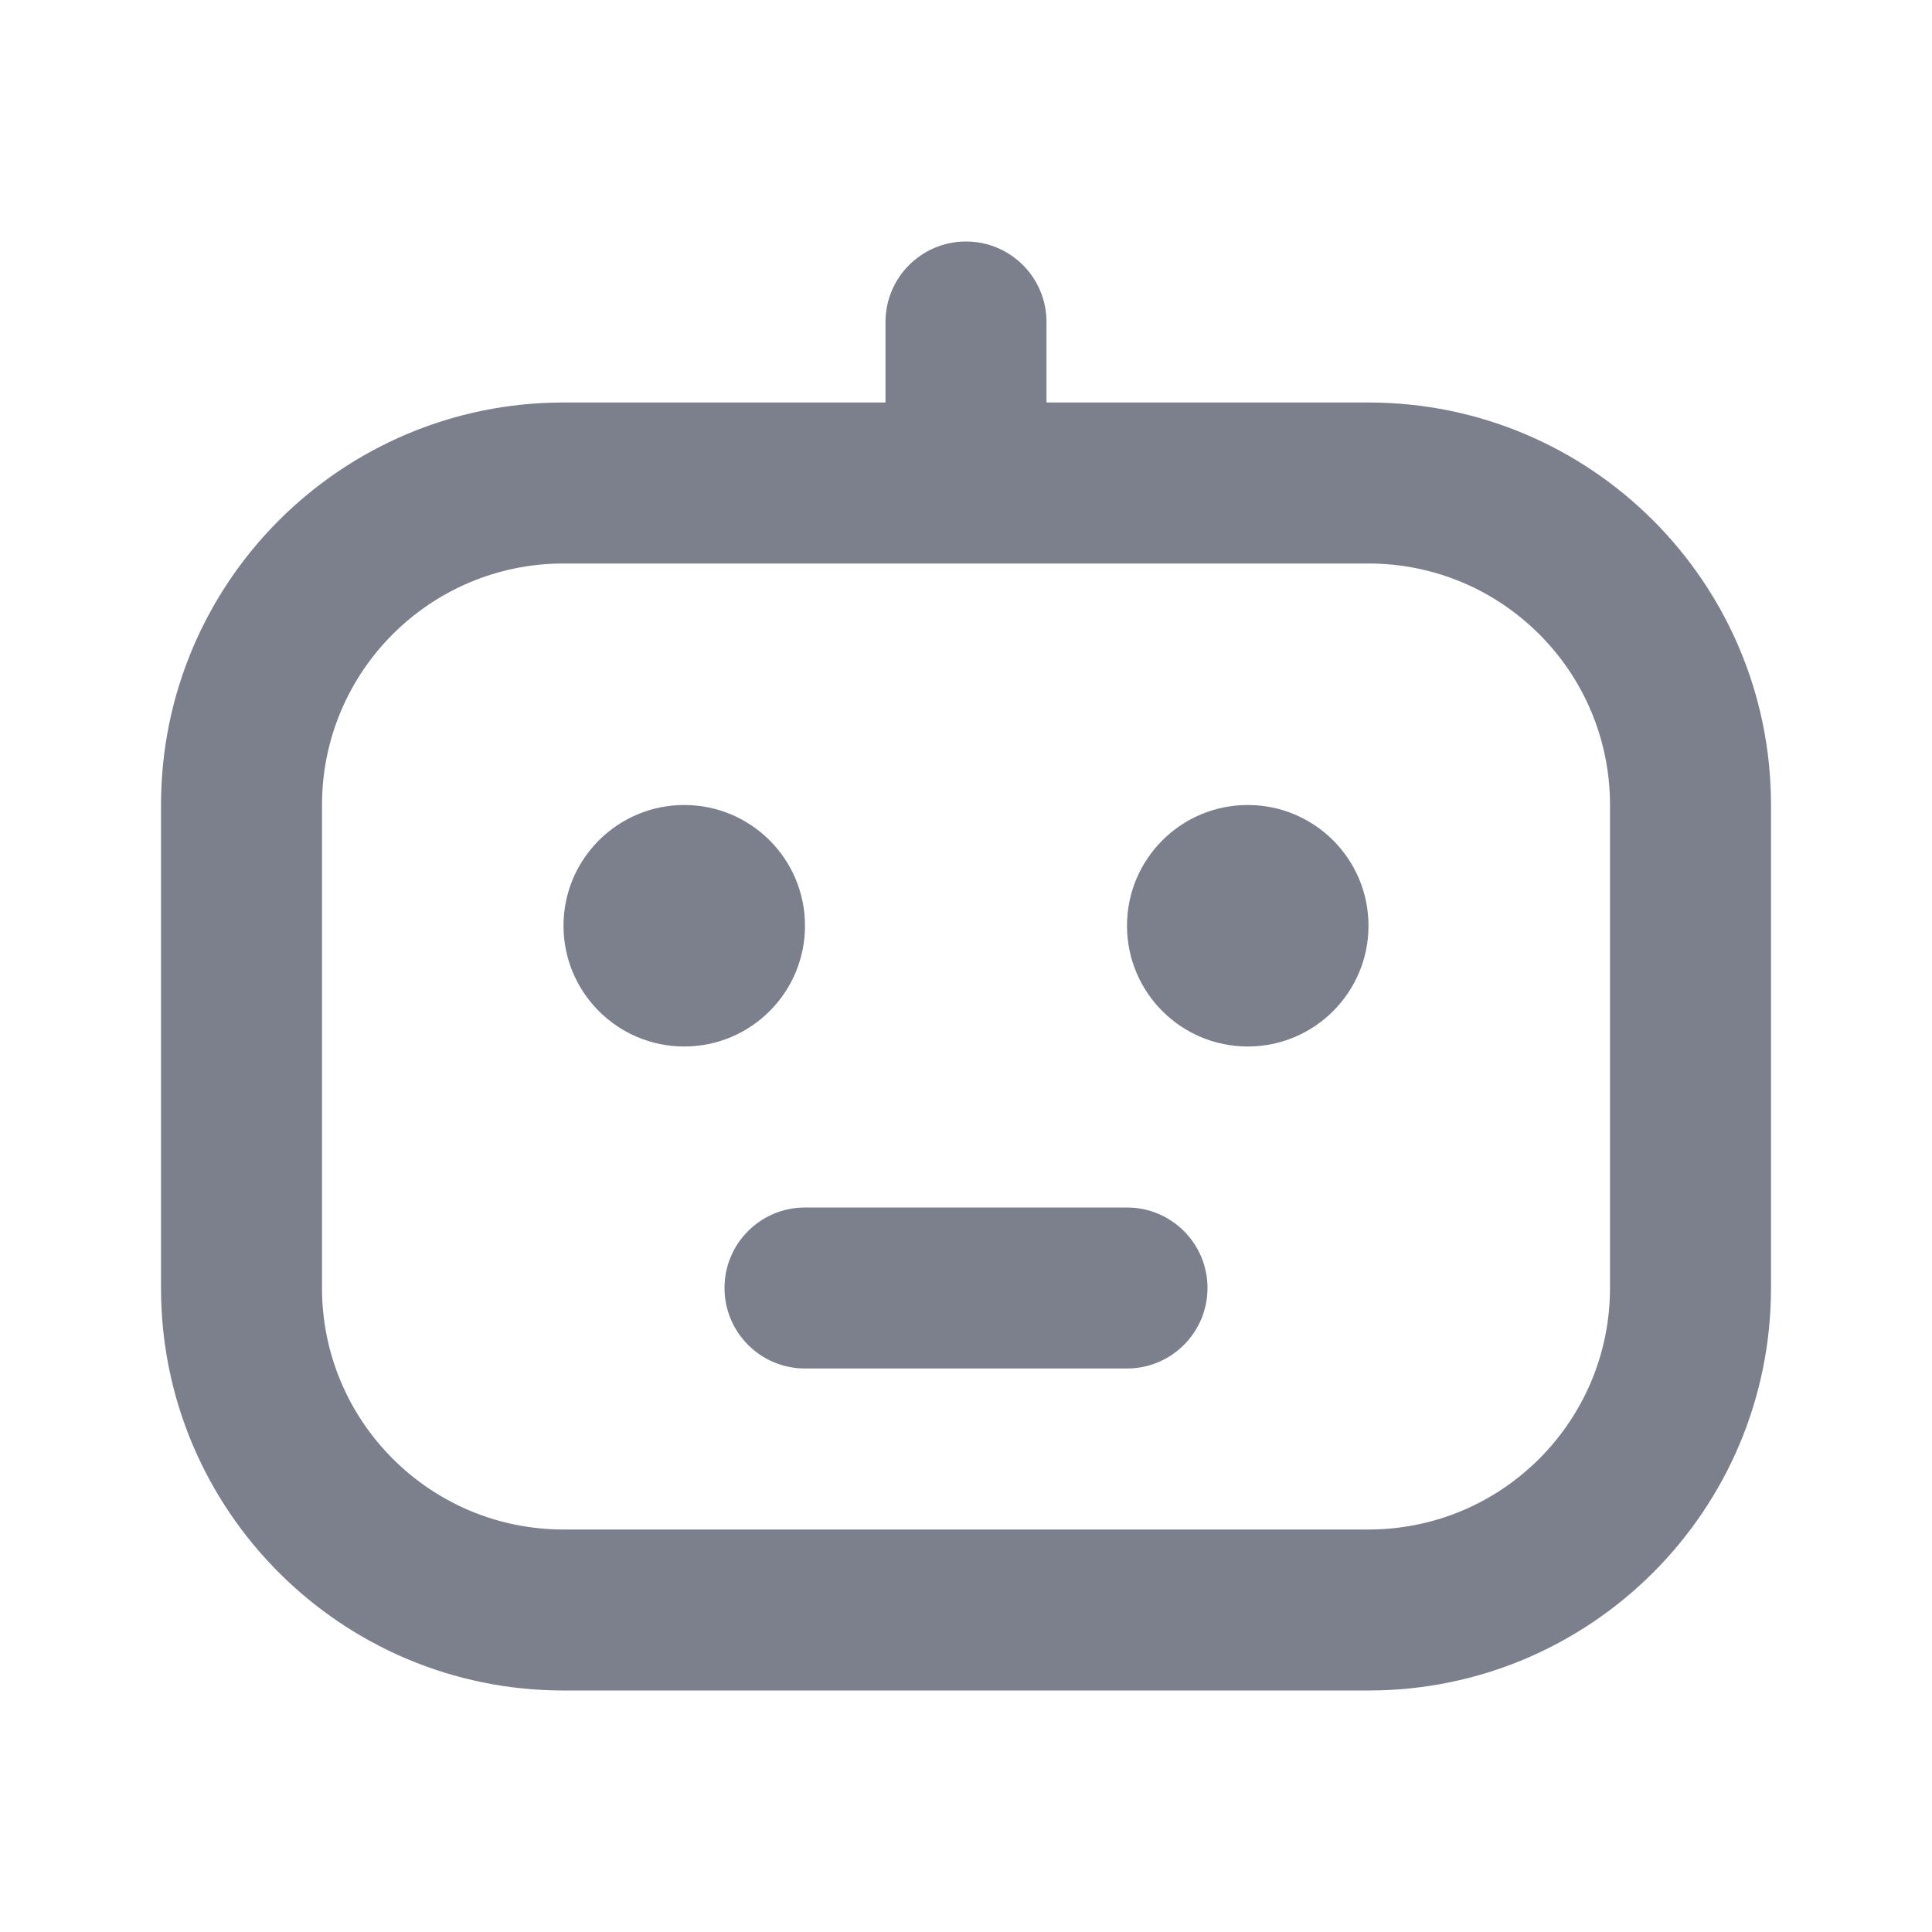 <svg width="24" height="24" viewBox="0 0 24 24" fill="none" xmlns="http://www.w3.org/2000/svg">
<path d="M9 16C9 15.447 9.448 15 10 15H14C14.552 15 15 15.447 15 16C15 16.552 14.552 17 14 17H10C9.448 17 9 16.552 9 16Z" fill="#7B808C"/>
<path d="M8.5 13C9.328 13 10 12.328 10 11.5C10 10.671 9.328 10 8.5 10C7.672 10 7 10.671 7 11.5C7 12.328 7.672 13 8.5 13Z" fill="#7B808C"/>
<path d="M17 11.5C17 12.328 16.328 13 15.5 13C14.672 13 14 12.328 14 11.5C14 10.671 14.672 10 15.5 10C16.328 10 17 10.671 17 11.5Z" fill="#7B808C"/>
<path fill-rule="evenodd" clip-rule="evenodd" d="M13 4C13 3.447 12.552 3 12 3C11.448 3 11 3.447 11 4V5H7C4.239 5 2 7.238 2 10V16C2 18.761 4.239 21 7 21H17C19.761 21 22 18.761 22 16V10C22 7.238 19.761 5 17 5H13V4ZM7 7C5.343 7 4 8.343 4 10V16C4 17.656 5.343 19 7 19H17C18.657 19 20 17.656 20 16V10C20 8.343 18.657 7 17 7H7Z" fill="#7B808C"/>
</svg>
